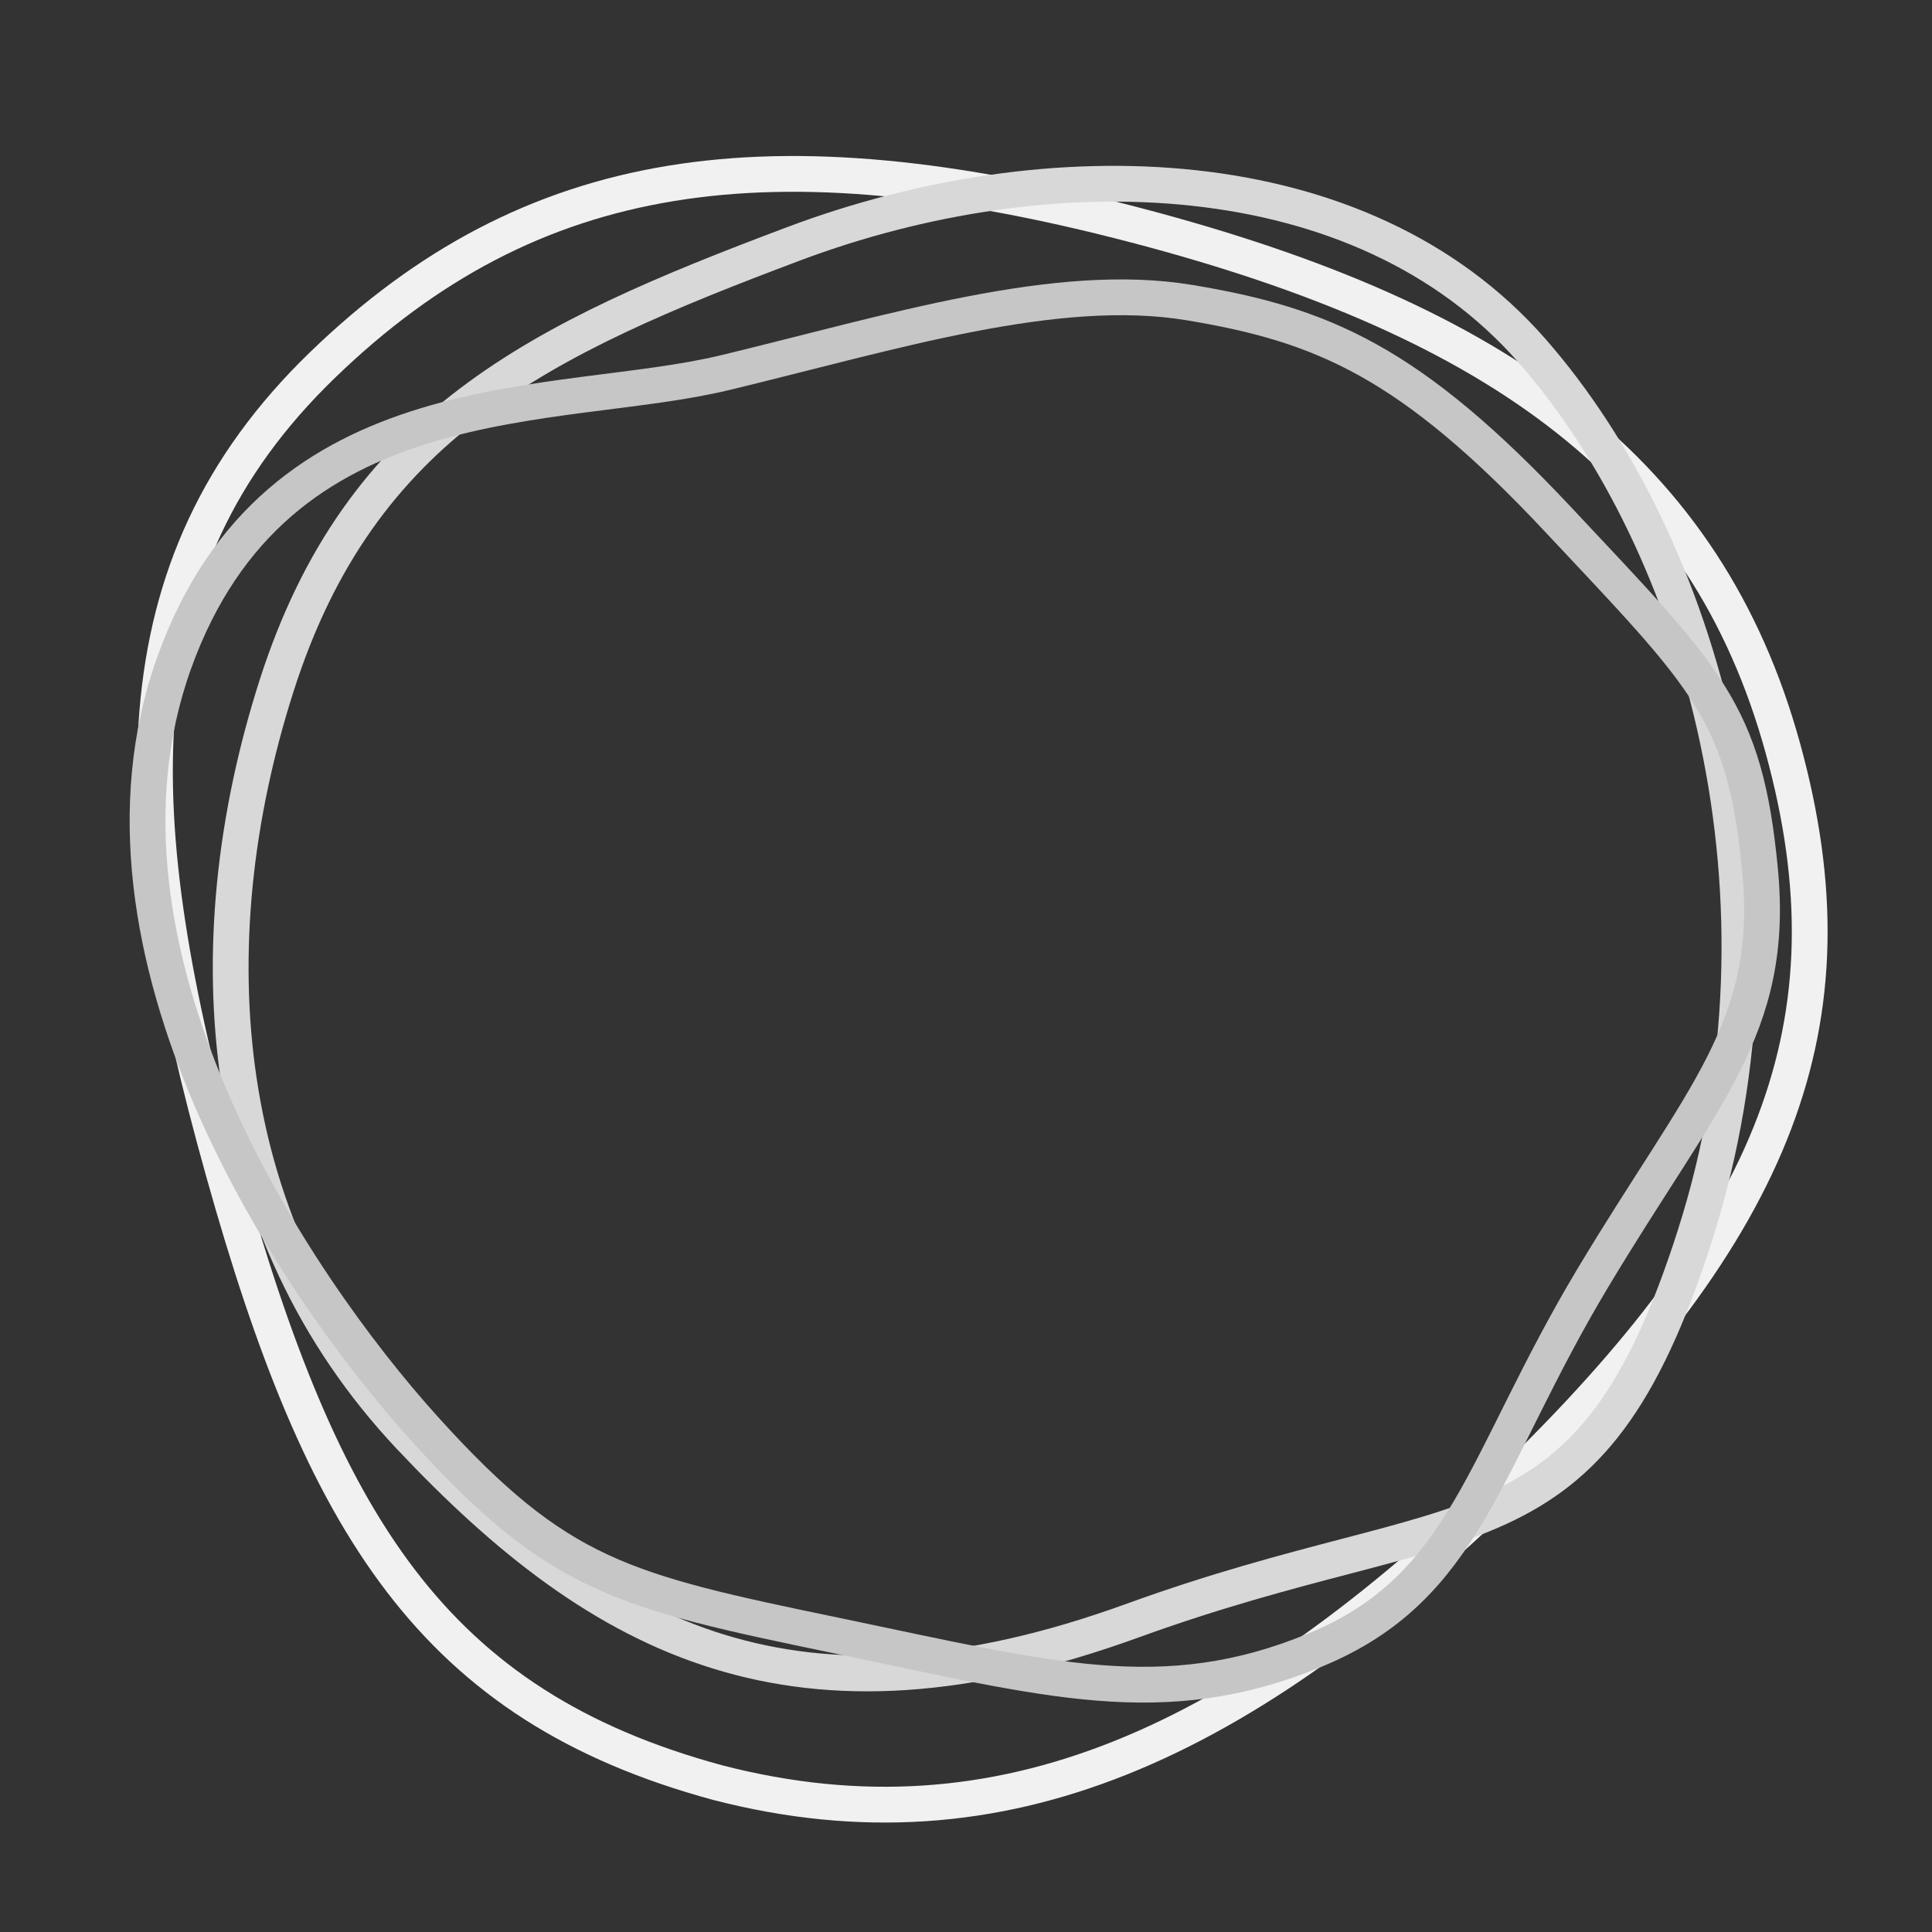 <?xml version="1.0" encoding="UTF-8"?>
<svg xmlns="http://www.w3.org/2000/svg" width="55" height="55" viewBox="0 0 54 54"><rect x="0" y="0" width="54" height="54" fill="#333333" stroke="none"/><g fill="none" fill-rule="evenodd">
      <path stroke="#F1F1F1" d="M42.176 41.49c-7.441 7.204-14.139 10.394-22.112 8.336-7.973-2.161-11.056-7.203-13.82-17.082-2.764-9.879-3.083-16.877 2.764-22.536 5.847-5.66 12.545-6.586 22.75-3.91 10.206 2.675 15.947 6.894 18.073 14.612 2.126 7.718-.213 13.377-7.655 20.58z" />
      <path stroke="#D8D8D8" d="M47.386 34.493c-2.977 9.364-6.379 7.41-15.734 10.805-9.355 3.396-14.777.617-20.199-5.145-5.422-5.763-6.06-13.686-3.72-20.993 2.338-7.306 7.335-9.673 14.457-12.348 7.123-2.676 15.84-2.47 20.624 2.984 4.784 5.454 7.548 15.333 4.572 24.697z" />
      <path stroke="#C6C6C6" d="M23.36 45.71c-5.954-1.235-7.76-1.647-11.482-5.763-3.72-4.116-9.886-13.378-7.016-21.404 2.87-8.027 10.737-6.997 15.415-8.13 4.677-1.131 9.249-2.572 12.97-1.955 3.72.618 6.165 1.647 10.312 6.072 4.146 4.425 5.209 5.35 5.634 9.776.425 4.424-1.595 6.277-4.678 11.422-3.083 5.145-3.508 8.644-7.76 10.393-4.253 1.75-7.442.823-13.395-.411z" />
    </g>
  </svg>